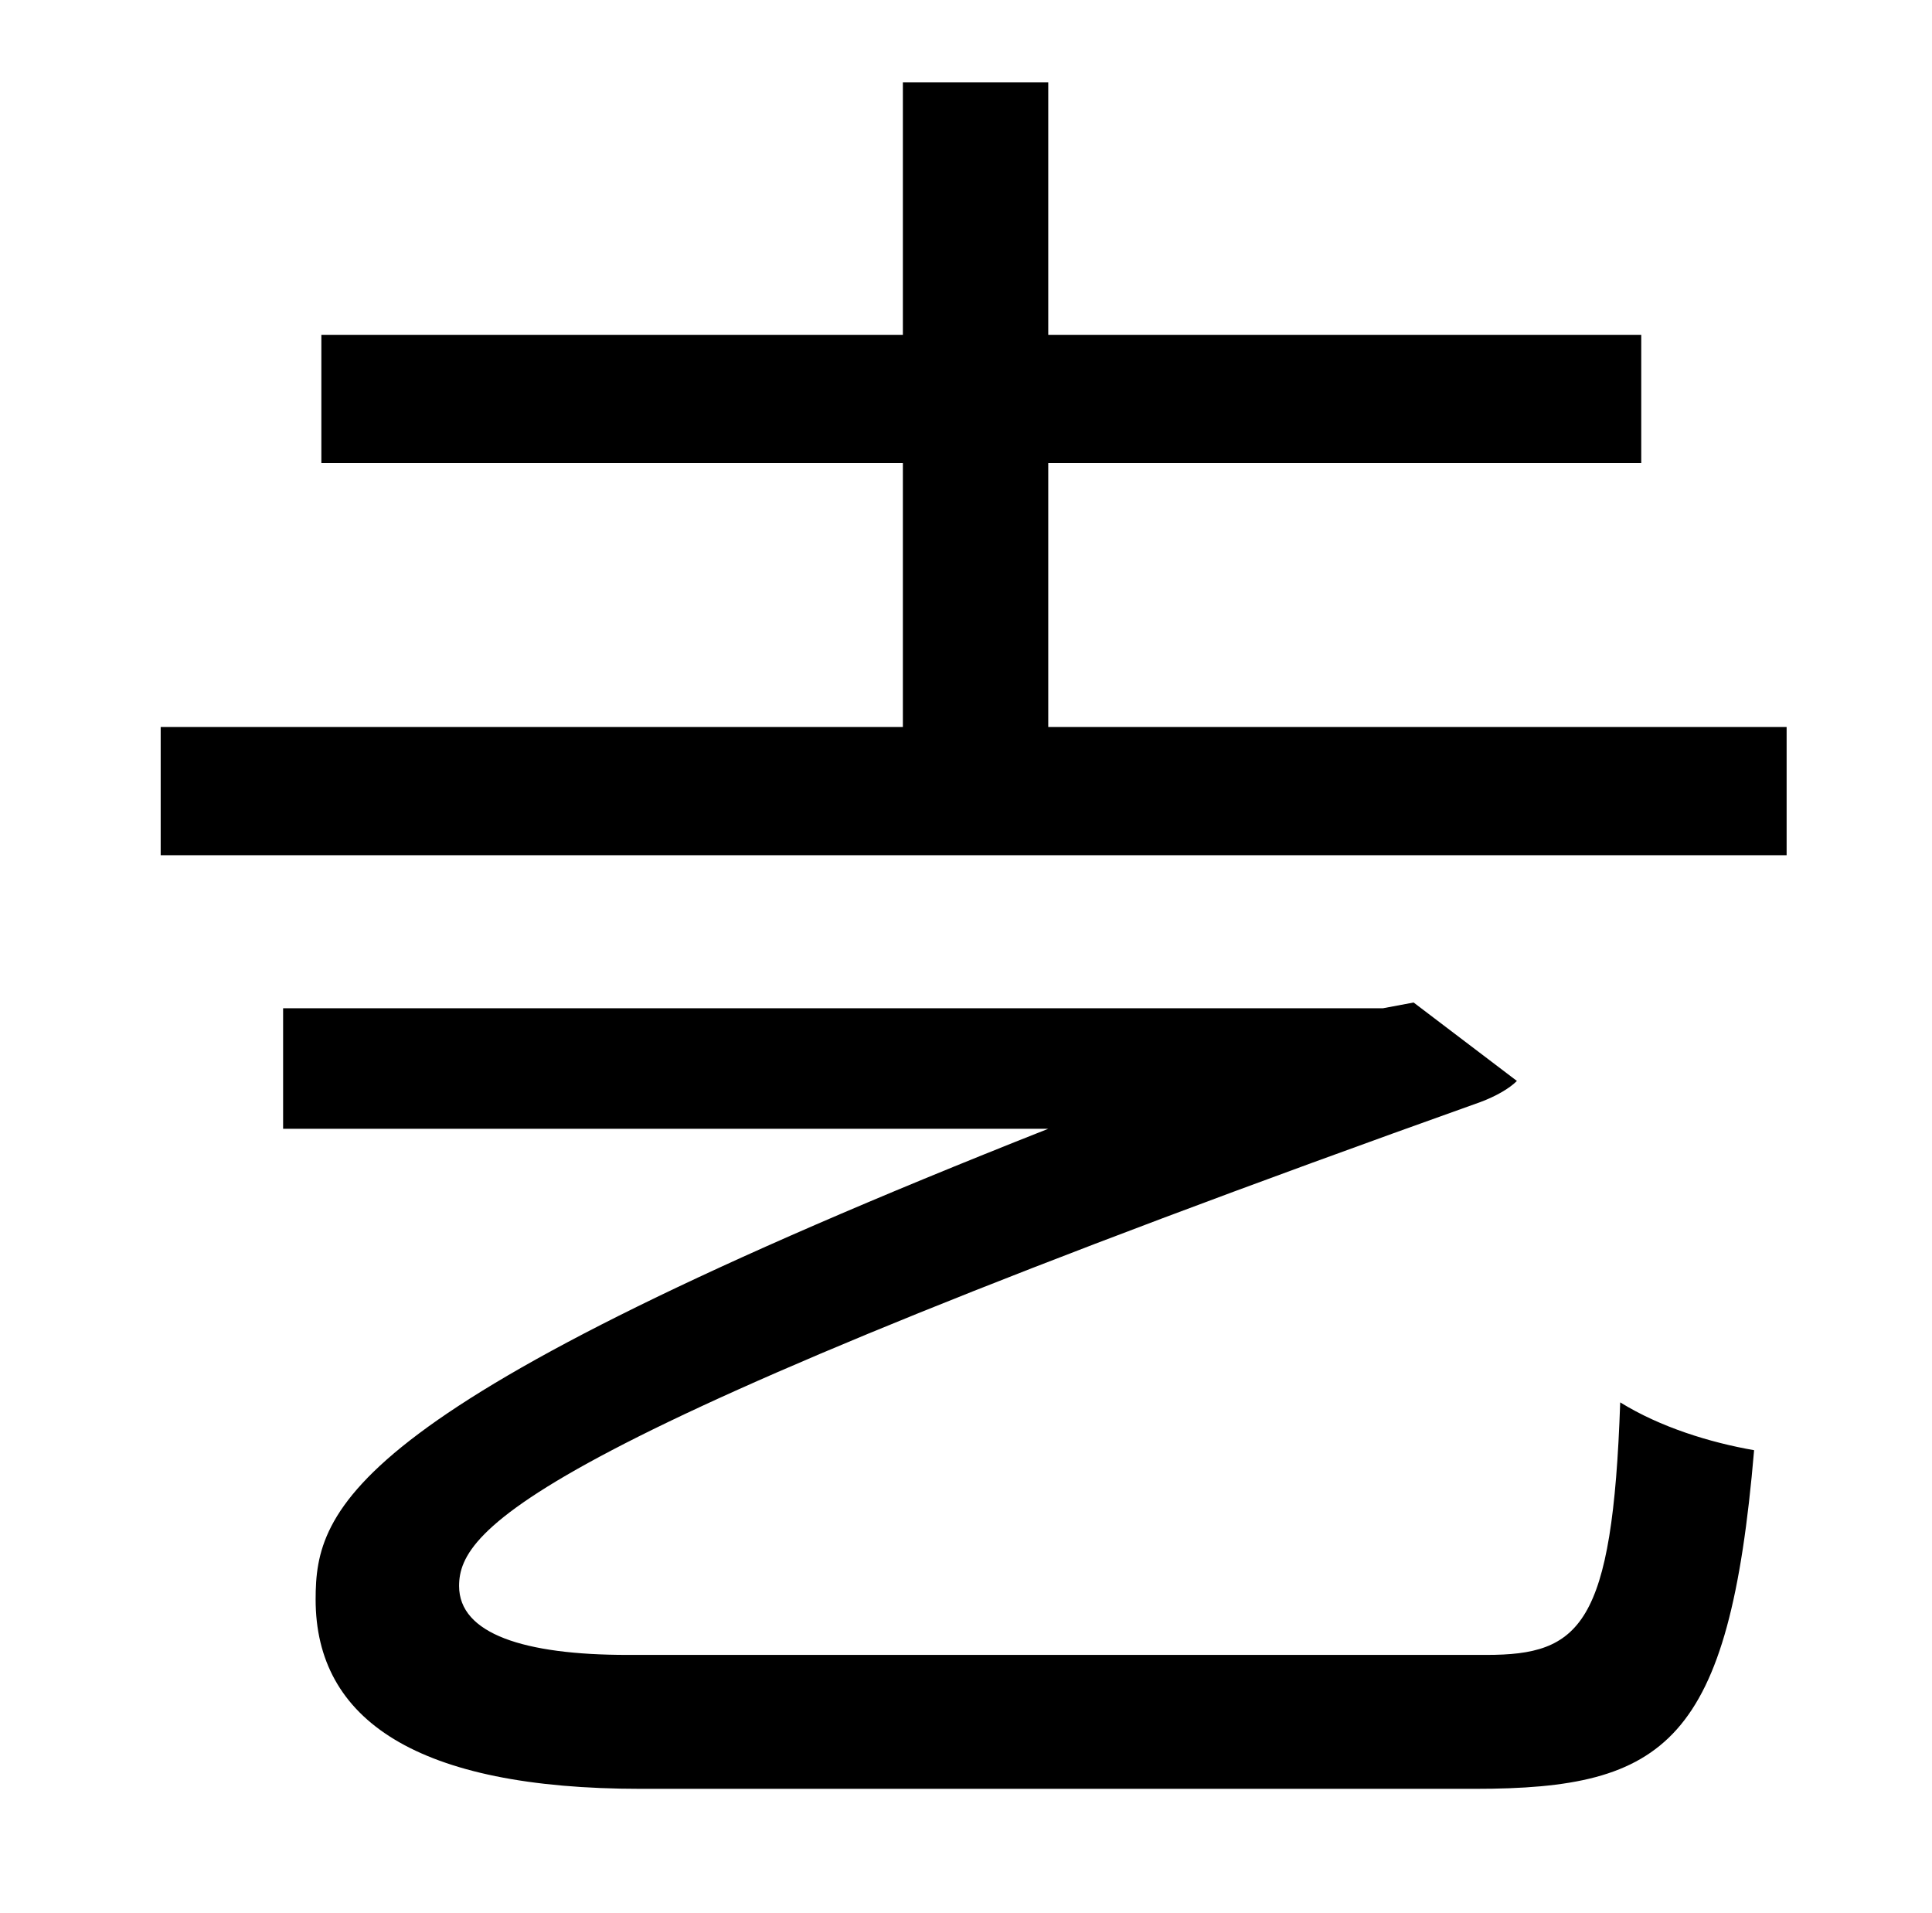 <?xml version="1.0" standalone="no"?>
<!DOCTYPE svg PUBLIC "-//W3C//DTD SVG 1.1//EN" "http://www.w3.org/Graphics/SVG/1.1/DTD/svg11.dtd" >
<svg xmlns="http://www.w3.org/2000/svg" xmlns:xlink="http://www.w3.org/1999/xlink" version="1.1" viewBox="-10 0 1010 1000">
   <path fill="currentColor"
d="M318 865h449c49 0 66 -15 70 -132c21 13 47 21 70 25c-13 153 -46 177 -146 177h-436c-117 0 -170 -36 -170 -99c0 -48 16 -101 383 -246h-400v-63h575l16 -3l54 41c-4 4 -11 8 -19 11c-499 178 -534 223 -534 253c0 25 34 36 88 36zM538 380h386v67h-850v-67h388v-138
h-304v-67h304v-132h76v132h310v67h-310v138z" />
</svg>
